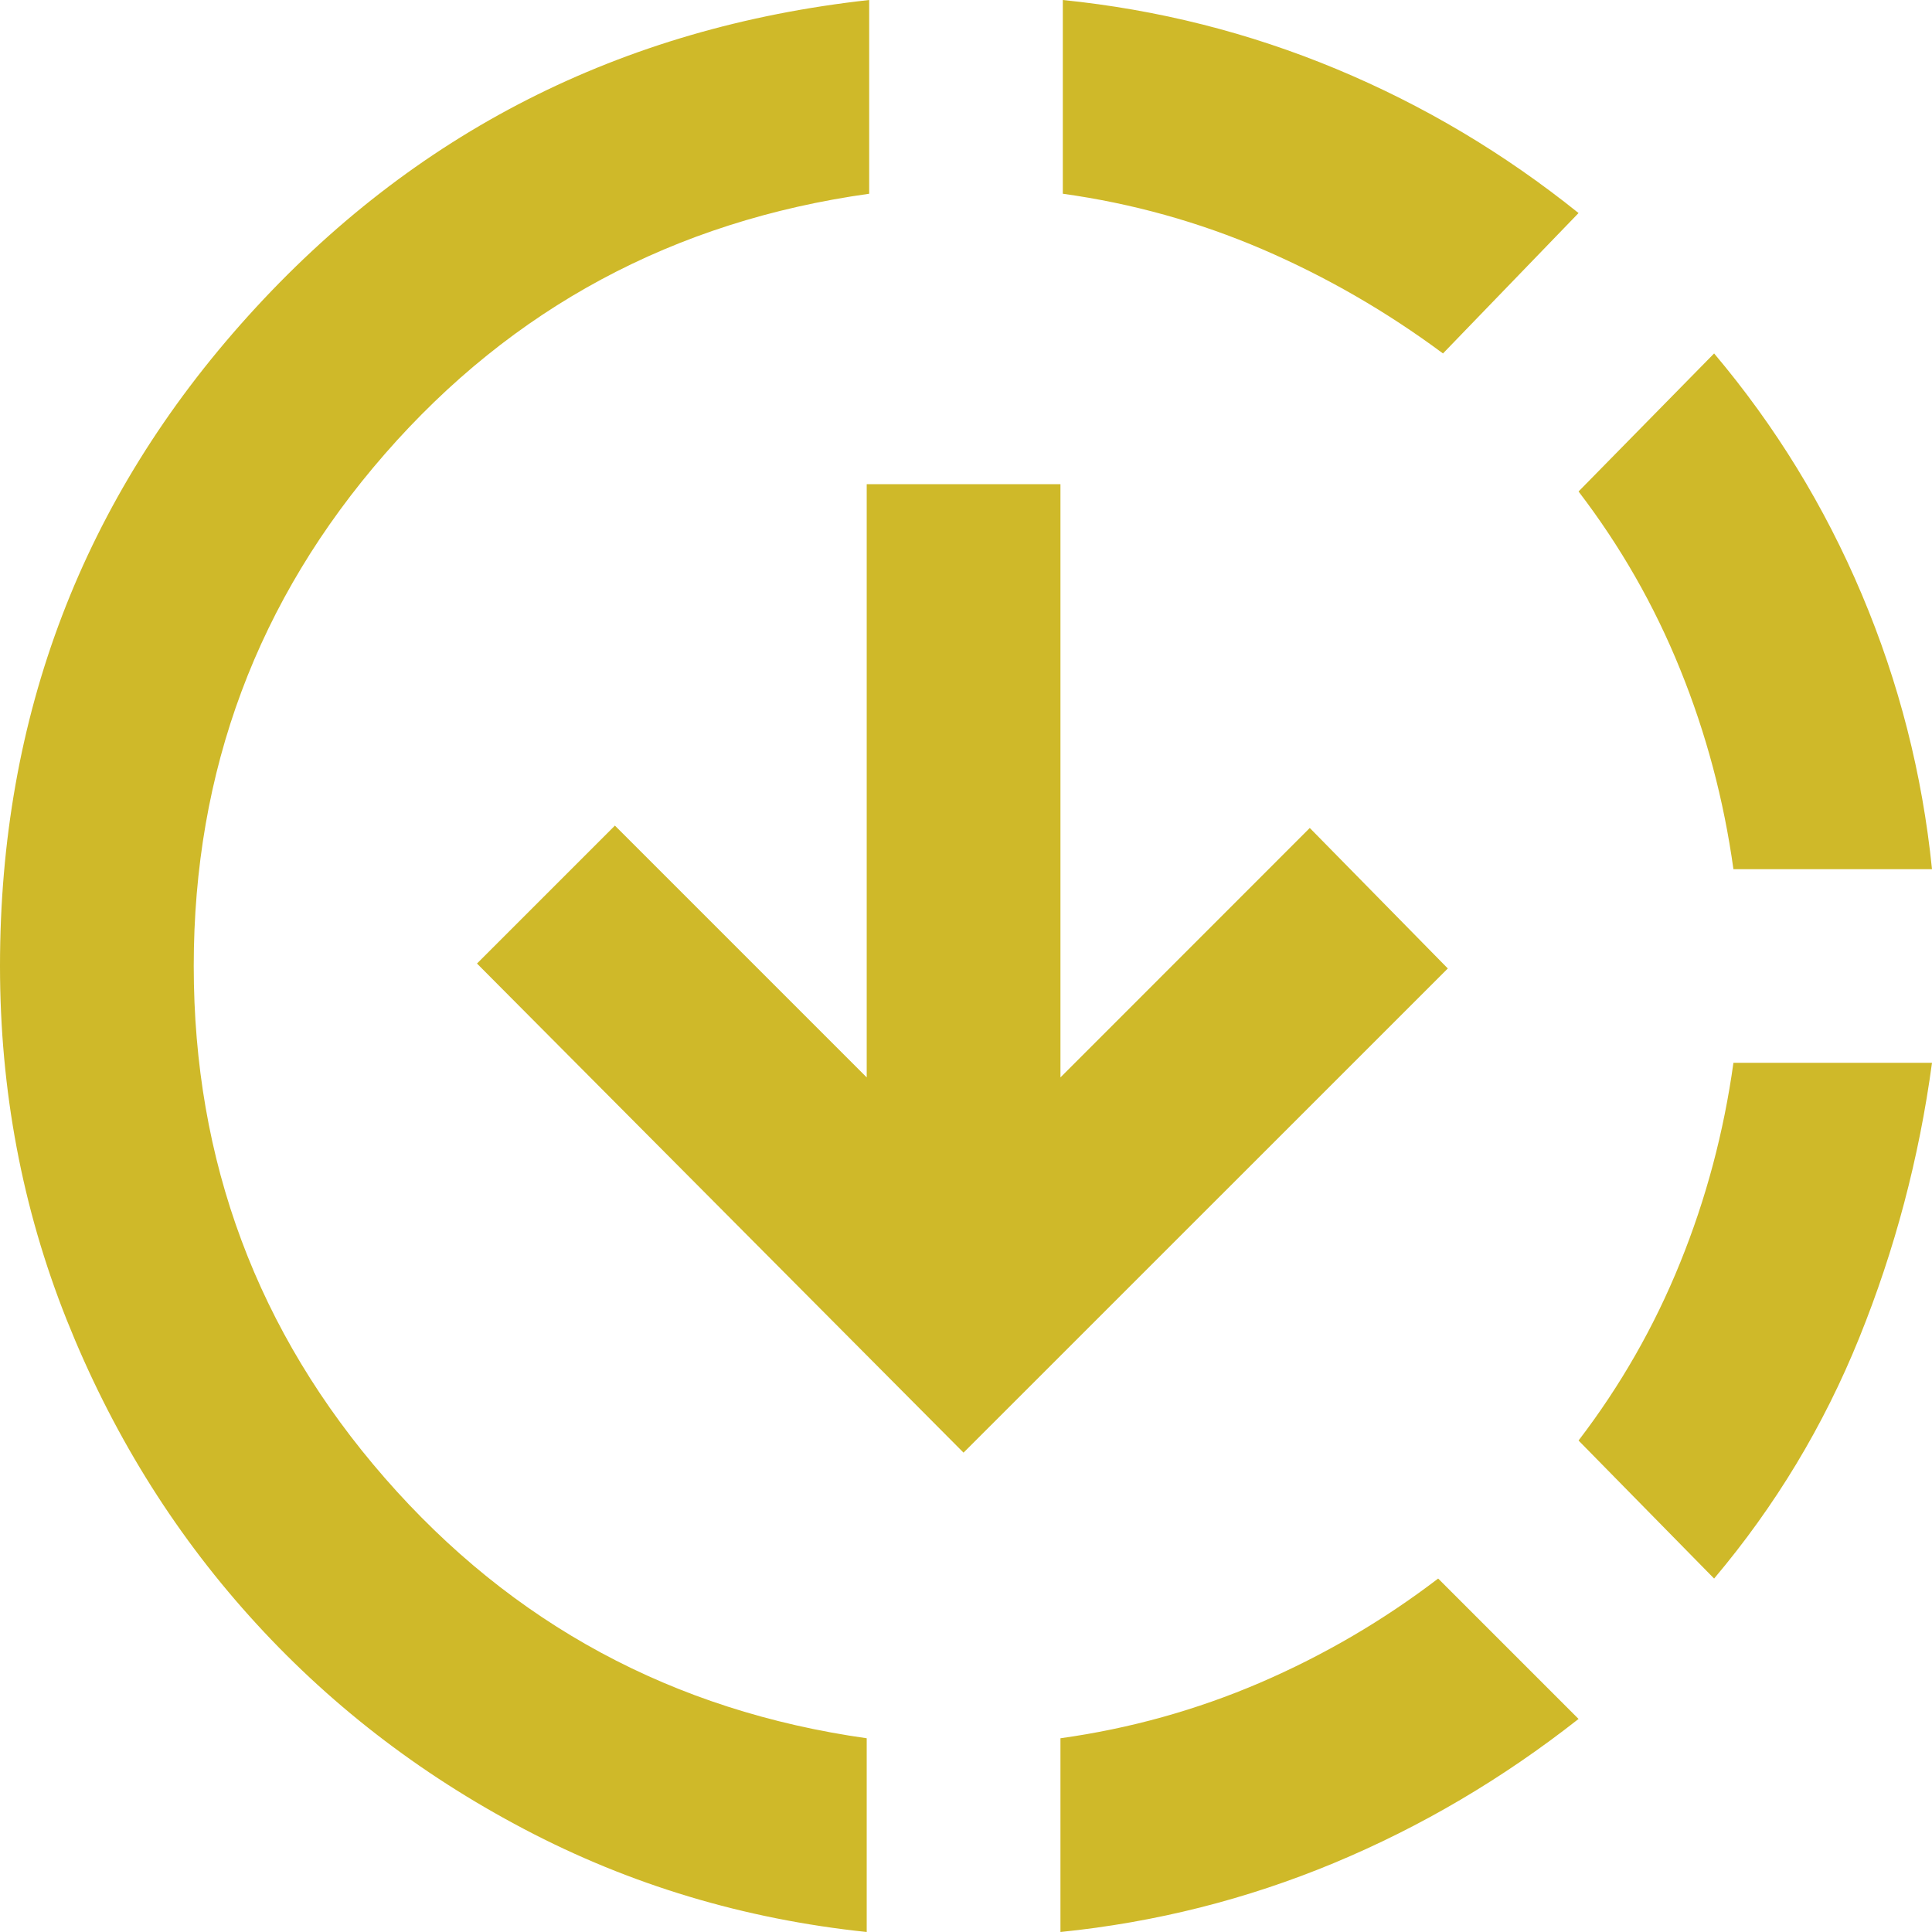 <svg width="18" height="18" viewBox="0 0 18 18" fill="none" xmlns="http://www.w3.org/2000/svg">
<path d="M8.075 18C6.932 17.88 5.868 17.56 4.883 17.041C3.898 16.523 3.045 15.861 2.323 15.056C1.601 14.252 1.034 13.331 0.62 12.293C0.207 11.256 0 10.158 0 9C0 6.669 0.771 4.65 2.312 2.944C3.853 1.237 5.782 0.256 8.098 0V1.805C6.278 2.06 4.774 2.868 3.586 4.229C2.398 5.59 1.805 7.18 1.805 9C1.805 10.819 2.398 12.41 3.586 13.771C4.774 15.132 6.271 15.94 8.075 16.195V18ZM8.977 13.534L4.444 8.977L5.729 7.692L8.075 10.038V4.511H9.88V10.038L12.203 7.714L13.489 9.023L8.977 13.534ZM9.88 18V16.195C10.526 16.105 11.147 15.932 11.741 15.677C12.335 15.421 12.887 15.098 13.399 14.707L14.707 16.015C14 16.571 13.241 17.019 12.429 17.357C11.617 17.695 10.767 17.91 9.88 18ZM13.444 3.293C12.917 2.902 12.357 2.579 11.763 2.323C11.169 2.068 10.549 1.895 9.902 1.805V0C10.79 0.09 11.639 0.305 12.451 0.643C13.263 0.981 14.015 1.429 14.707 1.985L13.444 3.293ZM15.97 14.707L14.707 13.421C15.098 12.91 15.414 12.357 15.654 11.763C15.895 11.169 16.06 10.549 16.15 9.902H18C17.88 10.79 17.654 11.643 17.323 12.462C16.992 13.282 16.541 14.03 15.97 14.707ZM16.15 8.098C16.06 7.451 15.895 6.831 15.654 6.237C15.414 5.643 15.098 5.09 14.707 4.579L15.97 3.293C16.541 3.97 17 4.718 17.346 5.538C17.692 6.357 17.91 7.211 18 8.098H16.15Z" fill="#CFB929"/>
</svg>
